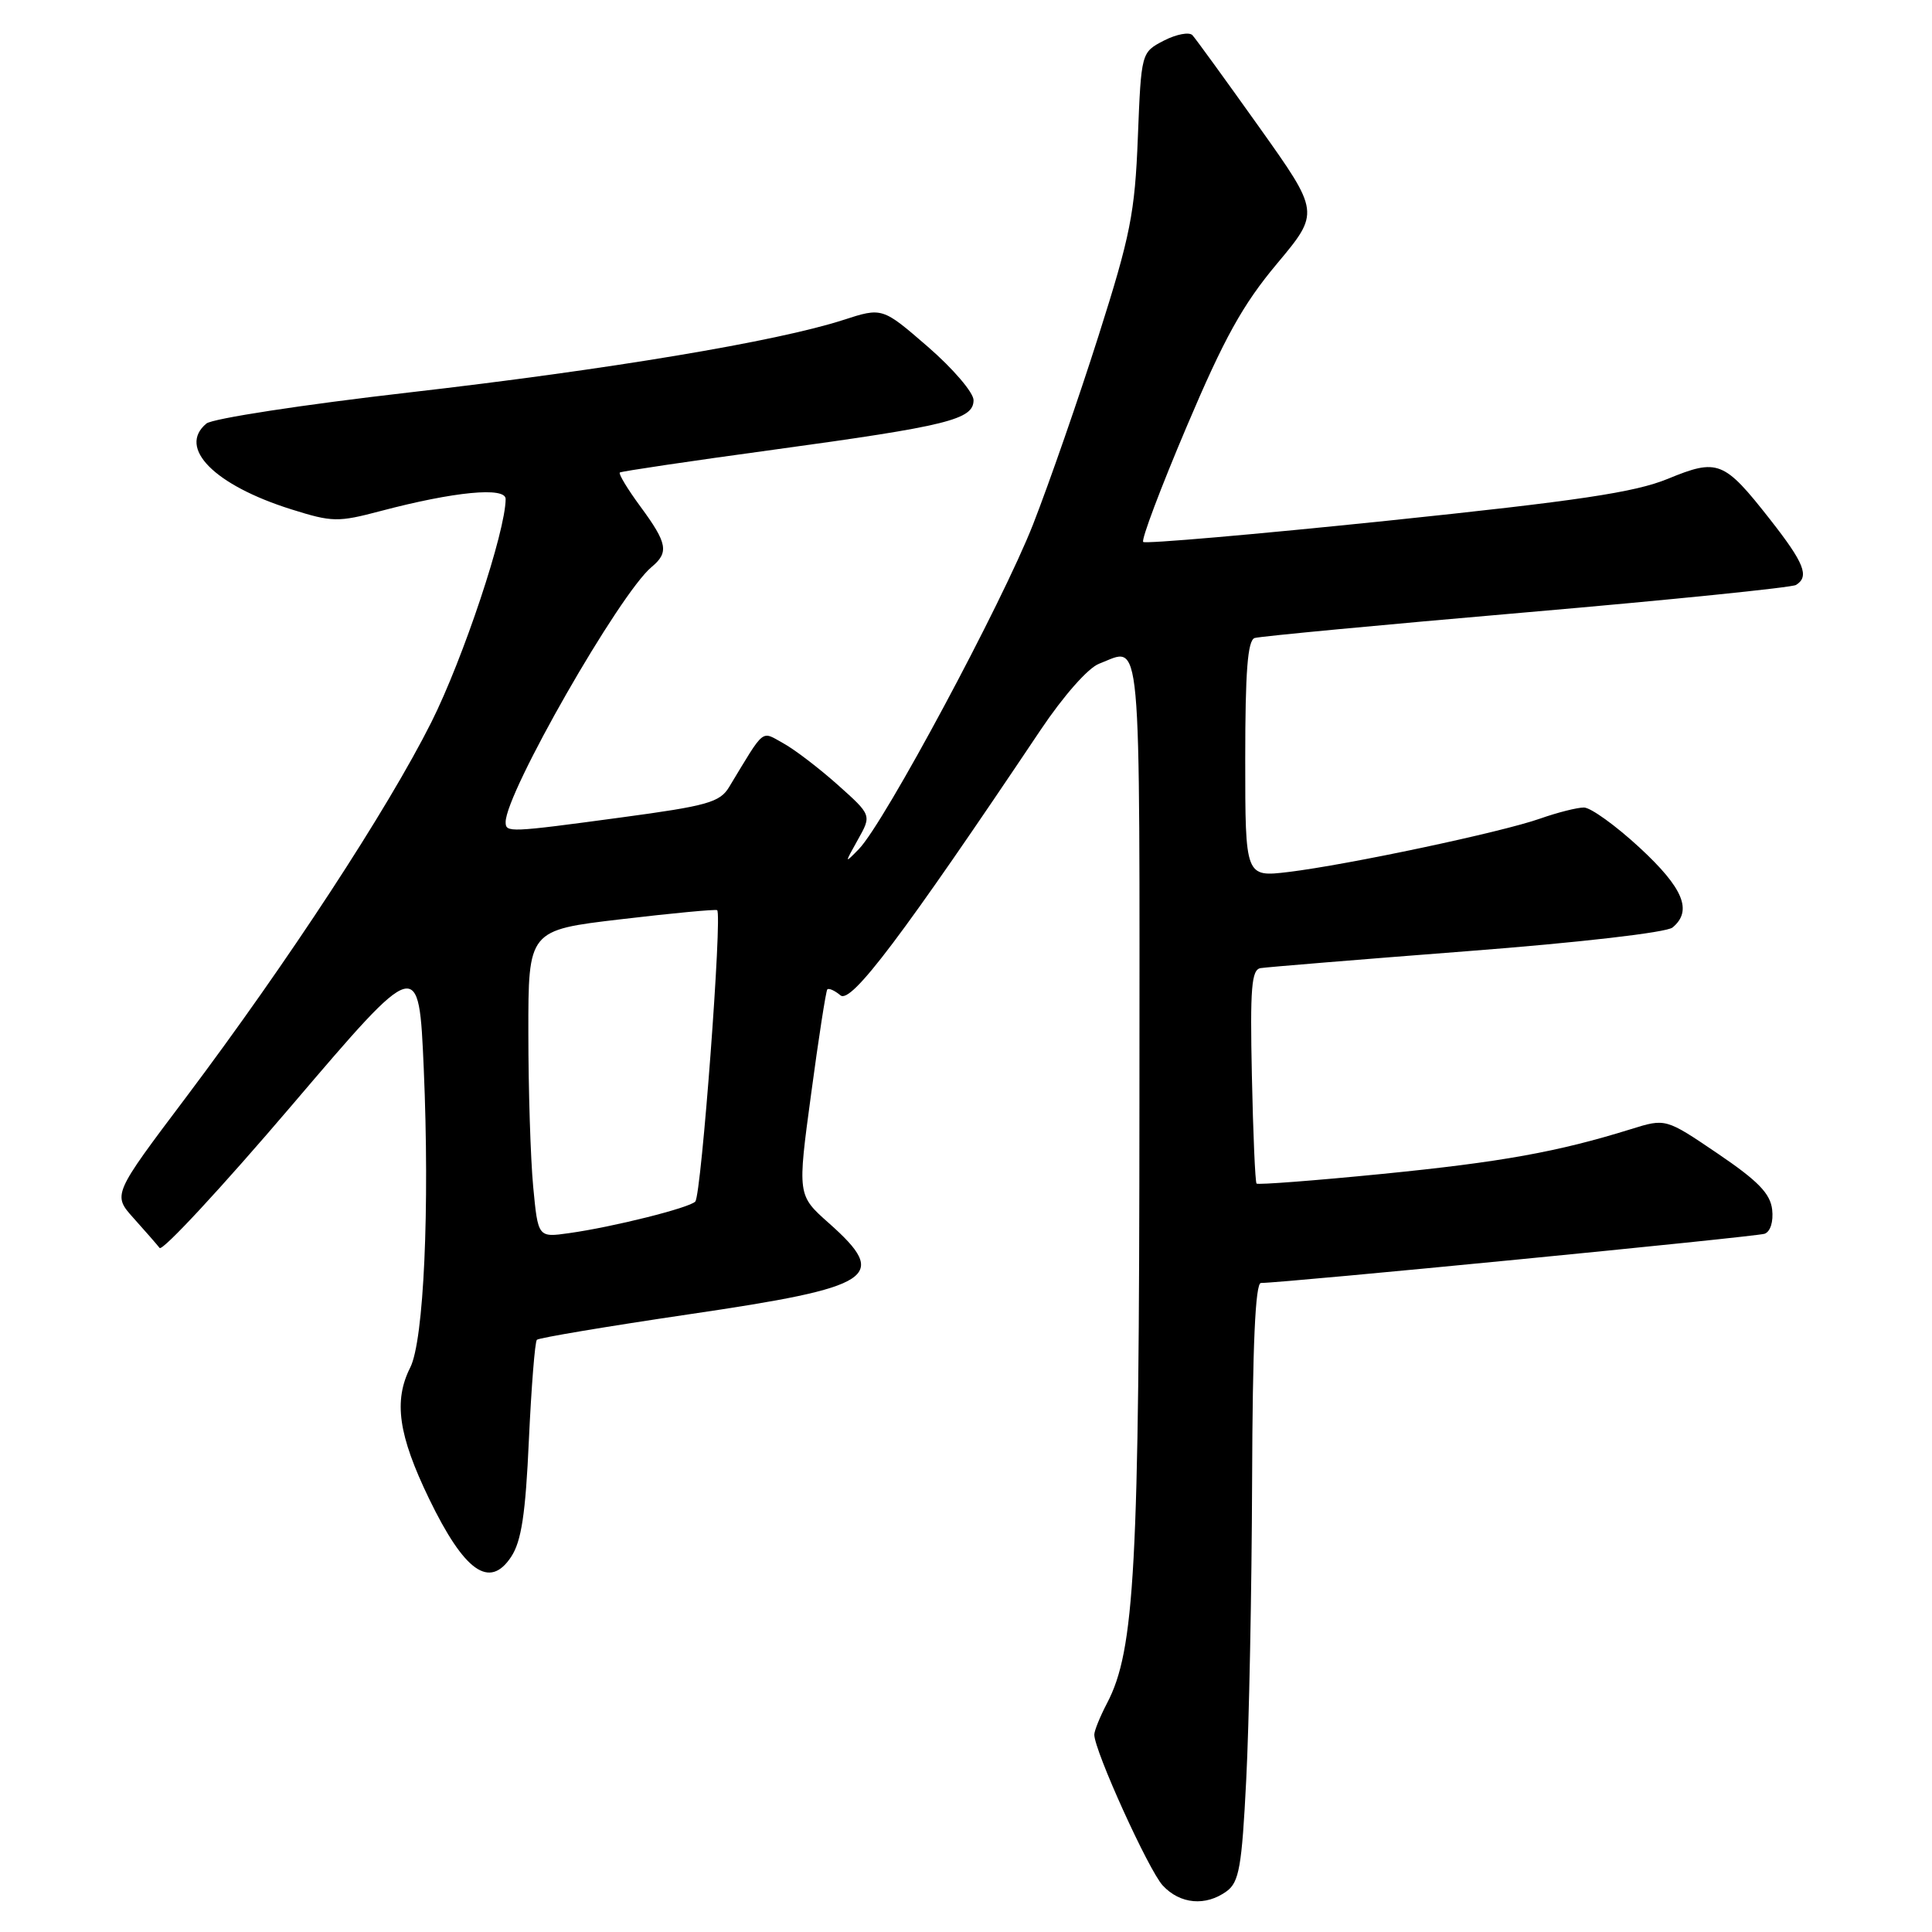 <?xml version="1.0" encoding="UTF-8" standalone="no"?>
<!DOCTYPE svg PUBLIC "-//W3C//DTD SVG 1.1//EN" "http://www.w3.org/Graphics/SVG/1.1/DTD/svg11.dtd" >
<svg xmlns="http://www.w3.org/2000/svg" xmlns:xlink="http://www.w3.org/1999/xlink" version="1.1" viewBox="0 0 256 256">
 <g >
 <path fill="currentColor"
d=" M 162.54 250.60 C 164.19 249.39 164.55 247.38 165.13 235.85 C 165.51 228.51 165.86 210.69 165.91 196.25 C 165.97 178.23 166.34 170.00 167.08 170.00 C 170.05 170.00 232.68 163.88 233.82 163.48 C 234.59 163.20 235.00 161.88 234.82 160.27 C 234.57 158.14 232.94 156.47 227.60 152.85 C 220.71 148.18 220.71 148.18 216.10 149.62 C 206.39 152.64 198.95 153.98 183.16 155.55 C 174.18 156.44 166.68 157.01 166.50 156.83 C 166.32 156.65 166.04 150.20 165.88 142.51 C 165.63 130.86 165.83 128.47 167.04 128.28 C 167.84 128.15 180.14 127.14 194.37 126.04 C 209.33 124.89 220.82 123.56 221.62 122.90 C 224.30 120.68 223.06 117.68 217.25 112.31 C 214.09 109.39 210.77 107.00 209.88 107.00 C 208.98 107.00 206.37 107.66 204.07 108.47 C 198.98 110.27 178.64 114.58 170.75 115.54 C 165.00 116.23 165.00 116.23 165.00 100.58 C 165.00 88.95 165.32 84.84 166.25 84.54 C 166.94 84.32 183.13 82.79 202.23 81.14 C 221.34 79.49 237.43 77.85 237.98 77.51 C 239.79 76.39 239.08 74.61 234.52 68.80 C 228.43 61.04 227.62 60.72 220.99 63.45 C 216.59 65.25 209.17 66.36 183.74 69.01 C 166.27 70.82 151.75 72.08 151.48 71.81 C 151.20 71.53 153.79 64.66 157.24 56.53 C 162.22 44.78 164.67 40.36 169.20 34.95 C 174.89 28.15 174.89 28.15 166.83 16.82 C 162.40 10.60 158.43 5.12 158.00 4.66 C 157.58 4.21 155.88 4.53 154.22 5.38 C 151.22 6.94 151.22 6.94 150.77 18.22 C 150.38 28.23 149.79 31.19 145.56 44.50 C 142.94 52.75 139.03 64.00 136.88 69.50 C 132.78 79.95 117.18 109.04 113.81 112.50 C 111.88 114.48 111.88 114.47 113.68 111.25 C 115.50 108.01 115.50 108.01 111.00 103.99 C 108.53 101.79 105.28 99.30 103.78 98.48 C 100.80 96.84 101.43 96.33 96.61 104.29 C 95.39 106.31 93.73 106.78 82.36 108.31 C 67.41 110.33 67.00 110.34 67.00 108.93 C 67.00 105.04 82.11 78.64 86.34 75.13 C 88.66 73.20 88.44 71.99 84.88 67.15 C 83.16 64.82 81.93 62.78 82.13 62.61 C 82.33 62.45 91.50 61.09 102.50 59.59 C 125.61 56.43 129.00 55.59 129.00 53.02 C 129.00 52.02 126.28 48.84 122.96 45.96 C 116.91 40.72 116.91 40.72 111.73 42.40 C 102.91 45.25 80.62 48.97 54.15 52.01 C 40.21 53.61 28.15 55.46 27.35 56.12 C 23.49 59.33 28.39 64.28 38.60 67.49 C 44.04 69.20 44.78 69.21 50.45 67.71 C 60.18 65.14 67.00 64.48 67.00 66.12 C 66.99 70.43 61.38 87.27 57.15 95.71 C 51.33 107.30 38.14 127.46 24.64 145.41 C 14.92 158.31 14.92 158.31 17.70 161.41 C 19.23 163.11 20.78 164.89 21.15 165.36 C 21.52 165.83 29.40 157.33 38.66 146.47 C 55.50 126.72 55.50 126.72 56.15 141.61 C 56.95 160.16 56.16 177.63 54.36 181.20 C 52.13 185.62 52.78 190.15 56.85 198.58 C 61.54 208.27 64.88 210.63 67.74 206.27 C 69.09 204.22 69.64 200.60 70.08 190.80 C 70.41 183.76 70.88 177.78 71.14 177.53 C 71.40 177.27 80.47 175.75 91.30 174.15 C 115.94 170.53 117.91 169.24 109.83 162.07 C 105.66 158.37 105.66 158.37 107.48 144.94 C 108.47 137.55 109.44 131.32 109.62 131.11 C 109.80 130.89 110.59 131.24 111.37 131.89 C 112.78 133.06 119.59 124.02 137.90 96.70 C 140.92 92.20 144.18 88.50 145.63 87.95 C 151.35 85.77 151.00 81.93 150.98 146.25 C 150.96 207.79 150.37 218.67 146.68 225.70 C 145.76 227.46 145.00 229.33 145.00 229.85 C 145.00 231.96 152.21 247.85 154.08 249.85 C 156.38 252.32 159.77 252.62 162.54 250.60 Z  M 70.65 157.24 C 70.30 153.53 70.01 144.37 70.01 136.87 C 70.00 123.25 70.00 123.25 82.25 121.81 C 88.99 121.01 94.74 120.47 95.02 120.60 C 95.74 120.93 92.94 158.33 92.13 159.21 C 91.37 160.04 81.26 162.58 75.39 163.40 C 71.29 163.98 71.29 163.98 70.65 157.24 Z "/>
</g>
</svg>